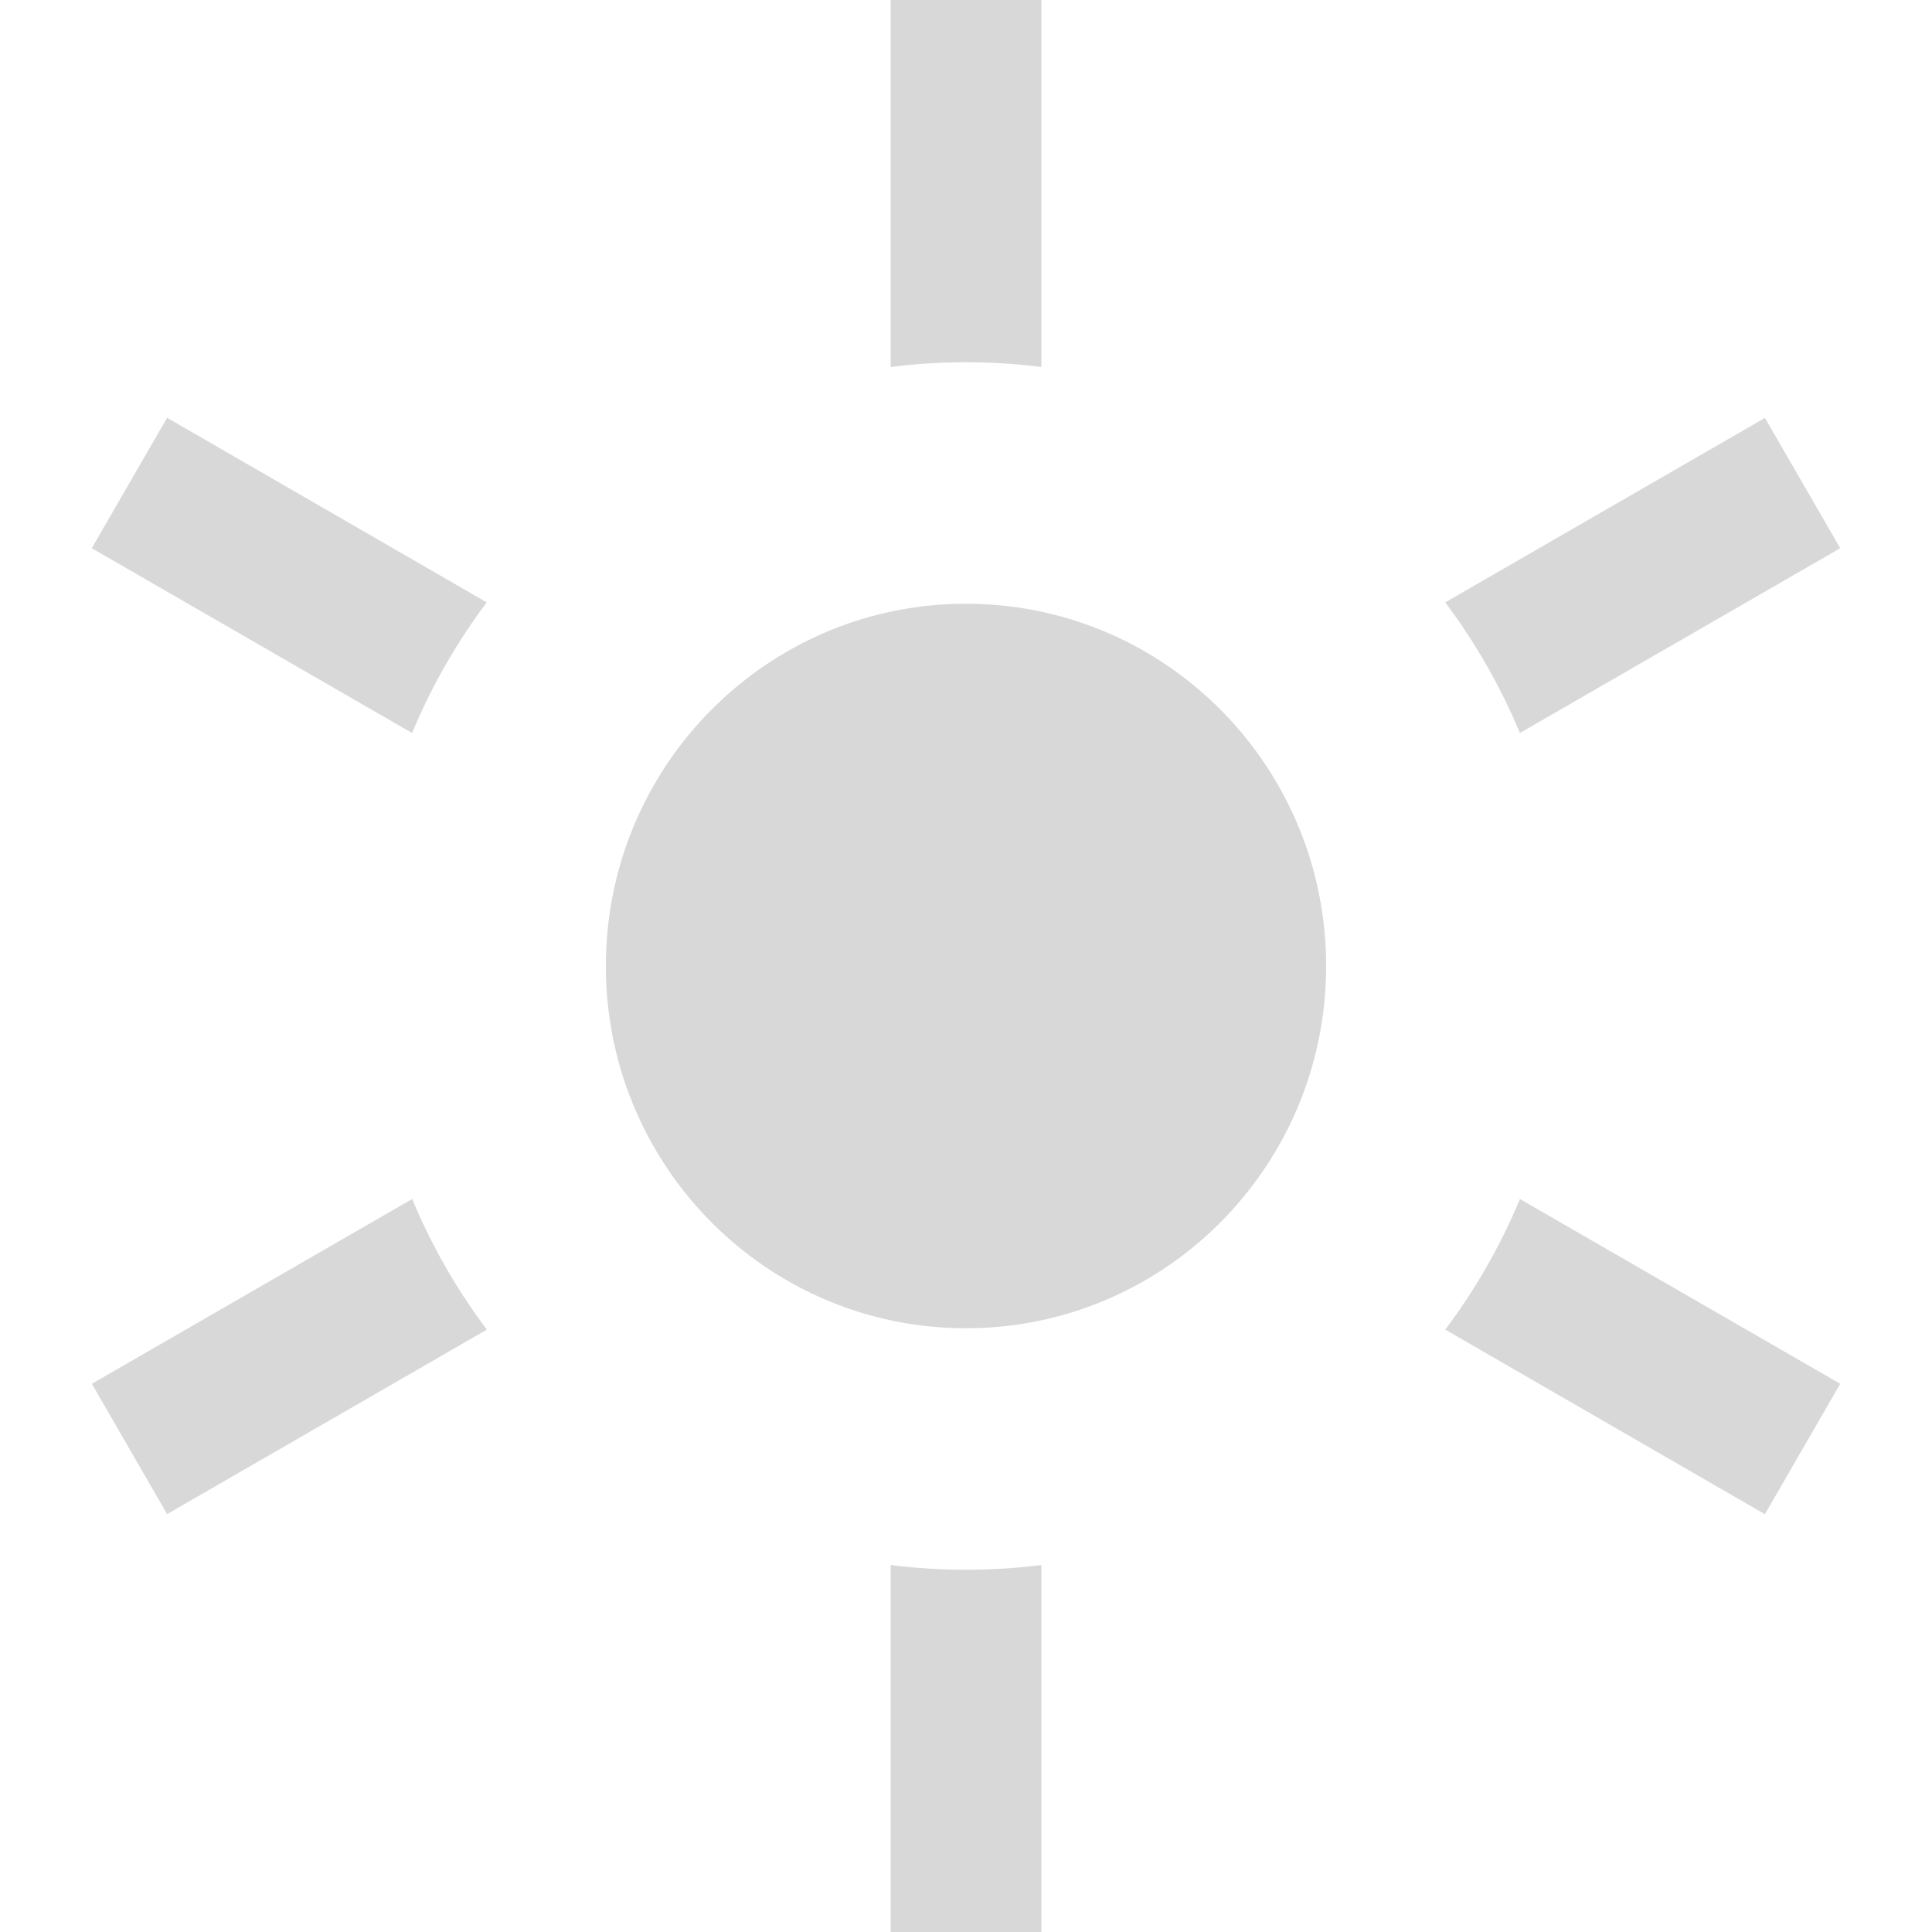 <svg xmlns="http://www.w3.org/2000/svg" width="20" height="20">
  <path fill="#D8D8D8" d="M10.78 16.201V20H9.22v-3.799a6.24 6.24 0 0 0 1.56 0Zm4.954-3.789 3.316 1.913-.78 1.35-3.309-1.911c.311-.414.572-.867.773-1.352ZM5.04 13.764l-3.31 1.91-.779-1.349 3.316-1.913c.201.485.462.938.773 1.352ZM10 6.25c2.06 0 3.728 1.679 3.728 3.75 0 2.071-1.669 3.75-3.728 3.75-2.06 0-3.728-1.679-3.728-3.75 0-2.071 1.669-3.75 3.728-3.75ZM1.73 4.325l3.309 1.911c-.311.414-.572.867-.773 1.352L.95 5.675l.78-1.35Zm16.54 0 .78 1.35-3.316 1.913a6.252 6.252 0 0 0-.773-1.352l3.31-1.91ZM10.78 0v3.799a6.24 6.24 0 0 0-1.56 0V0h1.56Z" fill-rule="evenodd"/>
</svg>